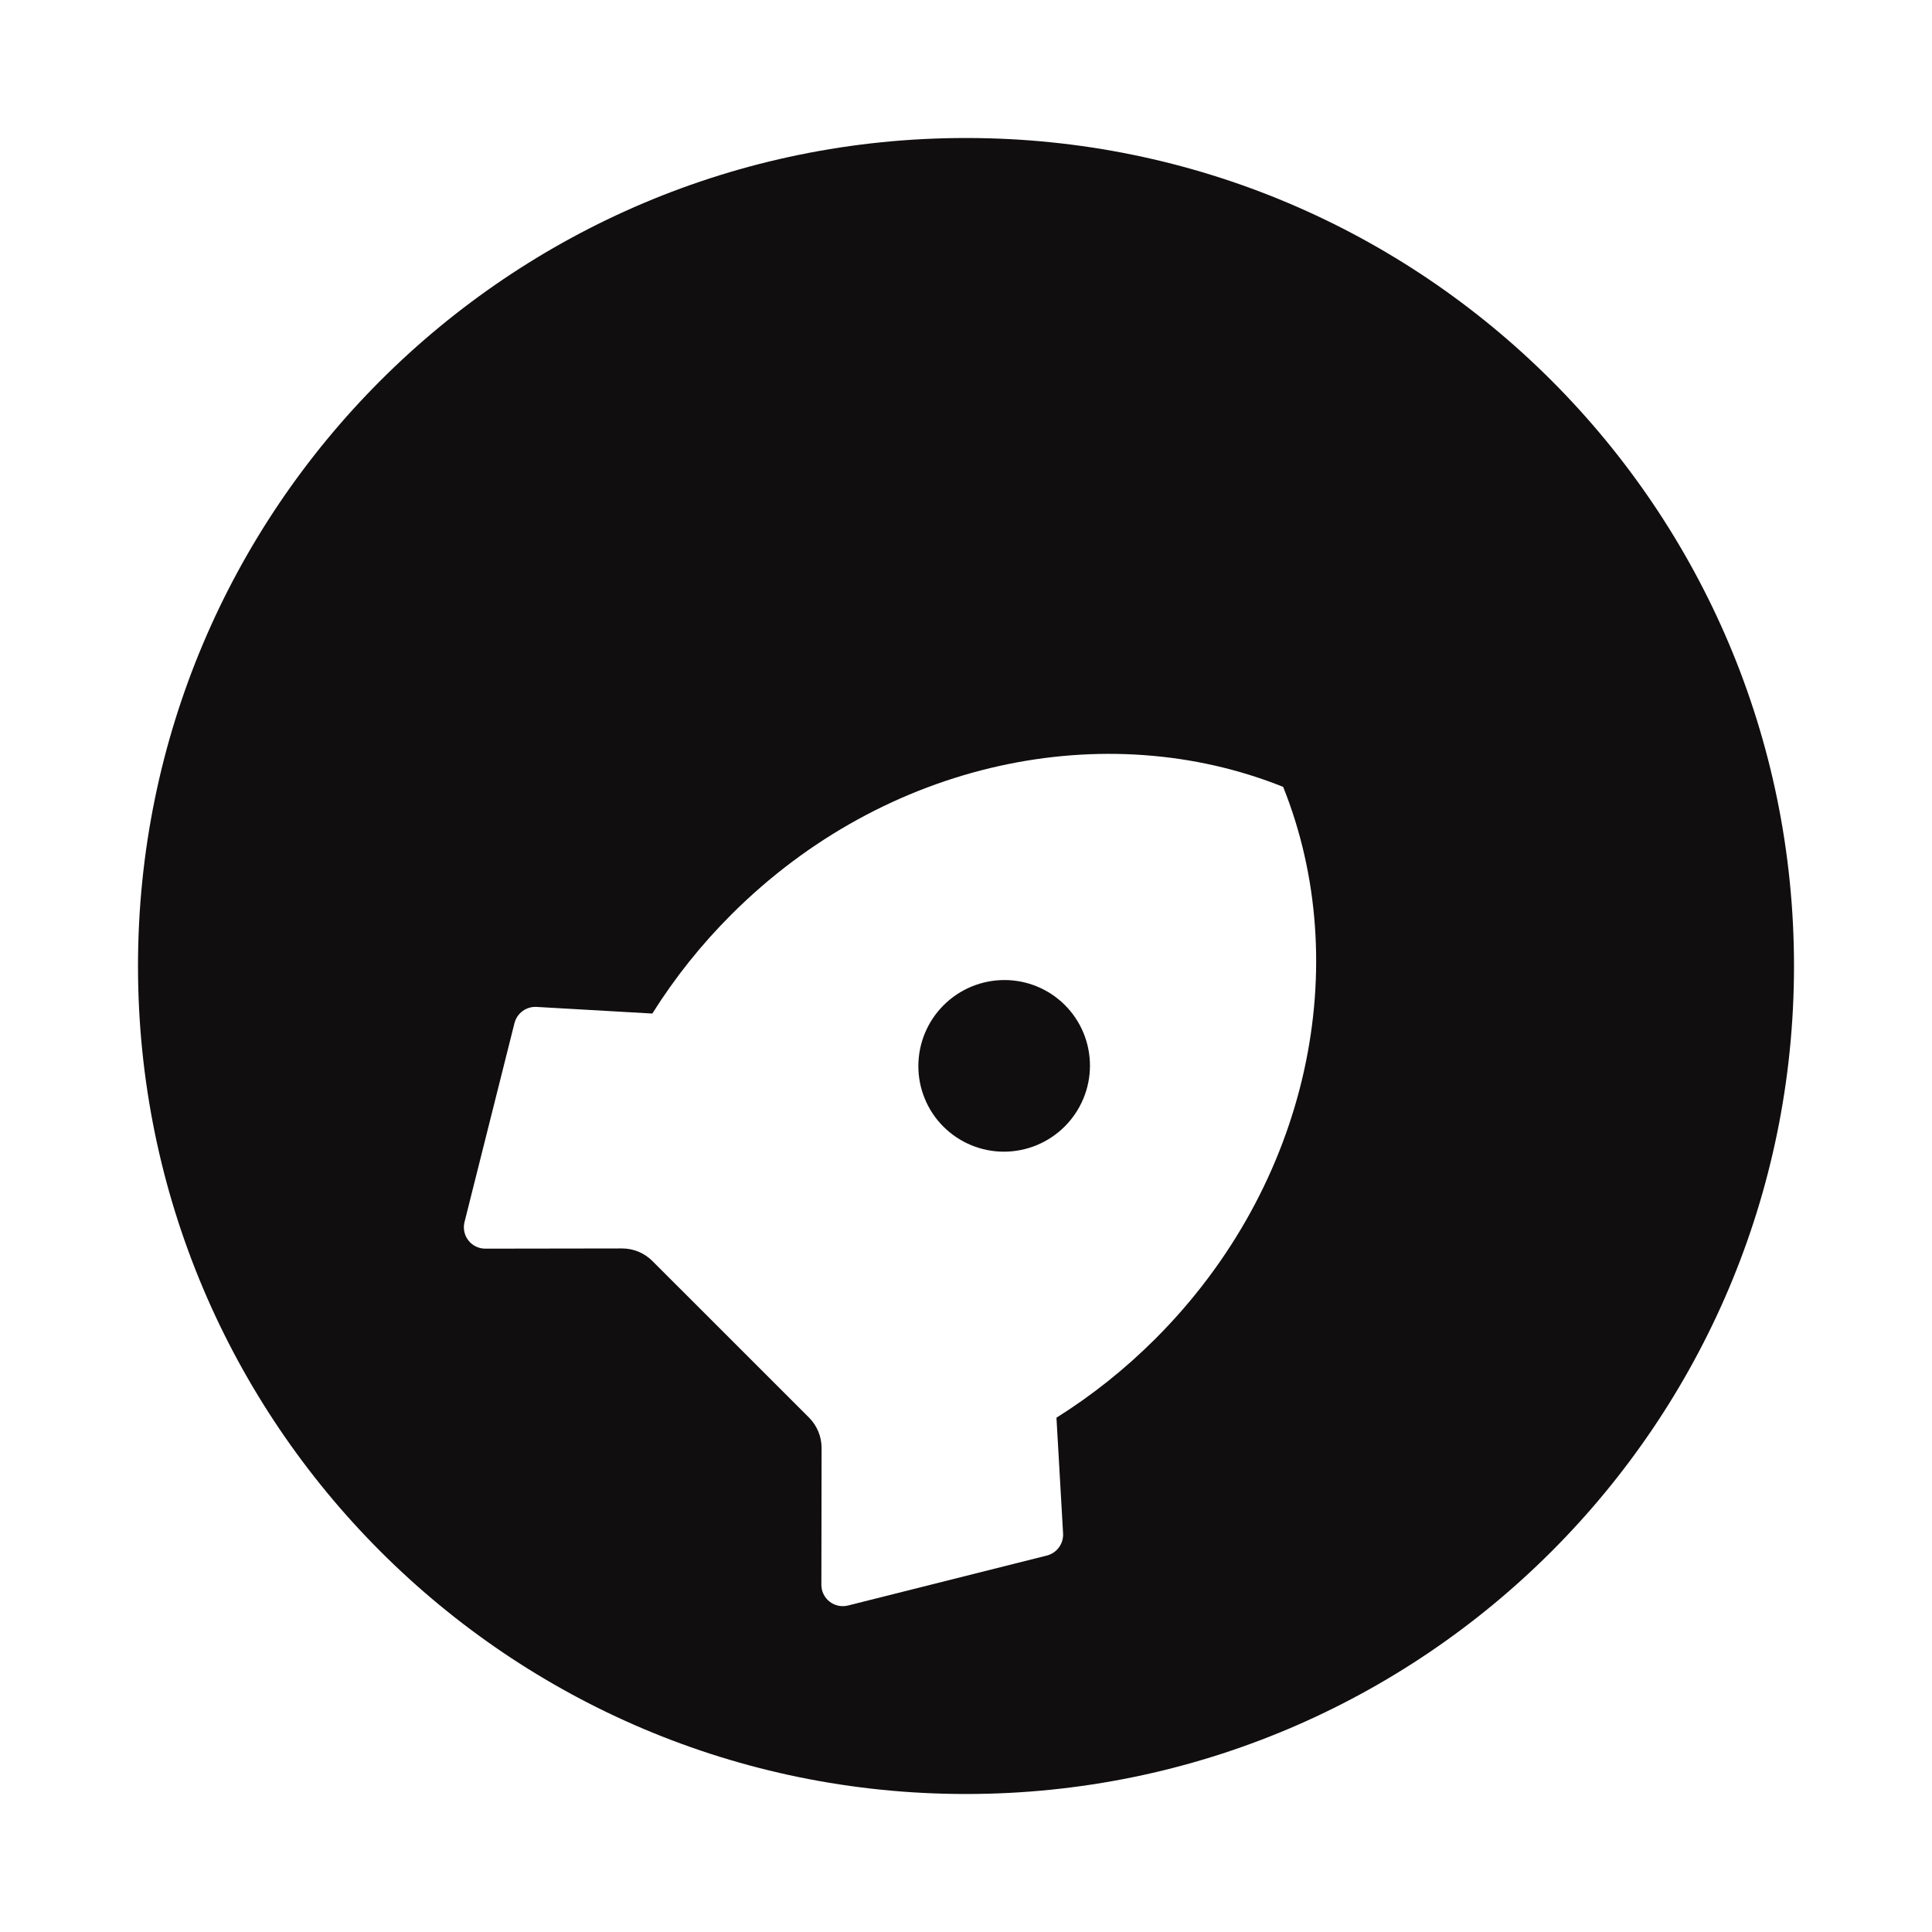 <svg width="56" height="56" viewBox="0 0 56 56" fill="none" xmlns="http://www.w3.org/2000/svg">
<path d="M54 28C54 42.359 42.359 54 28 54C13.641 54 2 42.359 2 28C2 13.641 13.641 2 28 2C42.359 2 54 13.641 54 28Z" fill="#100E0E" stroke="white" stroke-width="4"/>
<g filter="url(#filter0_d)">
<path d="M18.908 25.378C19.561 24.339 20.329 23.376 21.198 22.509C25.679 18.028 32.057 16.748 37.193 18.808C39.253 23.943 37.972 30.321 33.492 34.802C32.602 35.692 31.638 36.456 30.622 37.092L30.814 40.448C30.822 40.592 30.78 40.735 30.694 40.852C30.609 40.969 30.485 41.052 30.345 41.088L24.579 42.537C24.487 42.56 24.392 42.561 24.299 42.542C24.207 42.522 24.12 42.482 24.046 42.424C23.972 42.366 23.912 42.292 23.87 42.207C23.829 42.122 23.808 42.029 23.808 41.934L23.814 37.97C23.814 37.64 23.683 37.324 23.451 37.091L18.909 32.55C18.676 32.317 18.36 32.186 18.03 32.187L14.066 32.193C13.972 32.193 13.878 32.172 13.793 32.13C13.709 32.089 13.634 32.029 13.576 31.954C13.518 31.88 13.478 31.794 13.459 31.701C13.439 31.609 13.441 31.513 13.464 31.422L14.912 25.657C14.947 25.516 15.031 25.392 15.148 25.306C15.265 25.22 15.408 25.178 15.553 25.186L18.908 25.378V25.378ZM27.345 28.656C27.811 29.121 28.443 29.383 29.102 29.382C29.762 29.381 30.395 29.118 30.862 28.651C31.329 28.183 31.593 27.55 31.593 26.891C31.594 26.231 31.333 25.599 30.867 25.133C30.402 24.667 29.77 24.406 29.11 24.407C28.45 24.408 27.817 24.671 27.35 25.138C26.883 25.605 26.62 26.238 26.619 26.898C26.618 27.558 26.879 28.19 27.345 28.656Z" fill="white"/>
</g>
<defs>
<filter id="filter0_d" x="5.03" y="9.029" width="45.941" height="45.941" filterUnits="userSpaceOnUse" color-interpolation-filters="sRGB">
<feFlood flood-opacity="0" result="BackgroundImageFix"/>
<feColorMatrix in="SourceAlpha" type="matrix" values="0 0 0 0 0 0 0 0 0 0 0 0 0 0 0 0 0 0 127 0"/>
<feOffset dy="4"/>
<feGaussianBlur stdDeviation="3"/>
<feColorMatrix type="matrix" values="0 0 0 0 0 0 0 0 0 0 0 0 0 0 0 0 0 0 0.25 0"/>
<feBlend mode="normal" in2="BackgroundImageFix" result="effect1_dropShadow"/>
<feBlend mode="normal" in="SourceGraphic" in2="effect1_dropShadow" result="shape"/>
</filter>
</defs>
</svg>
